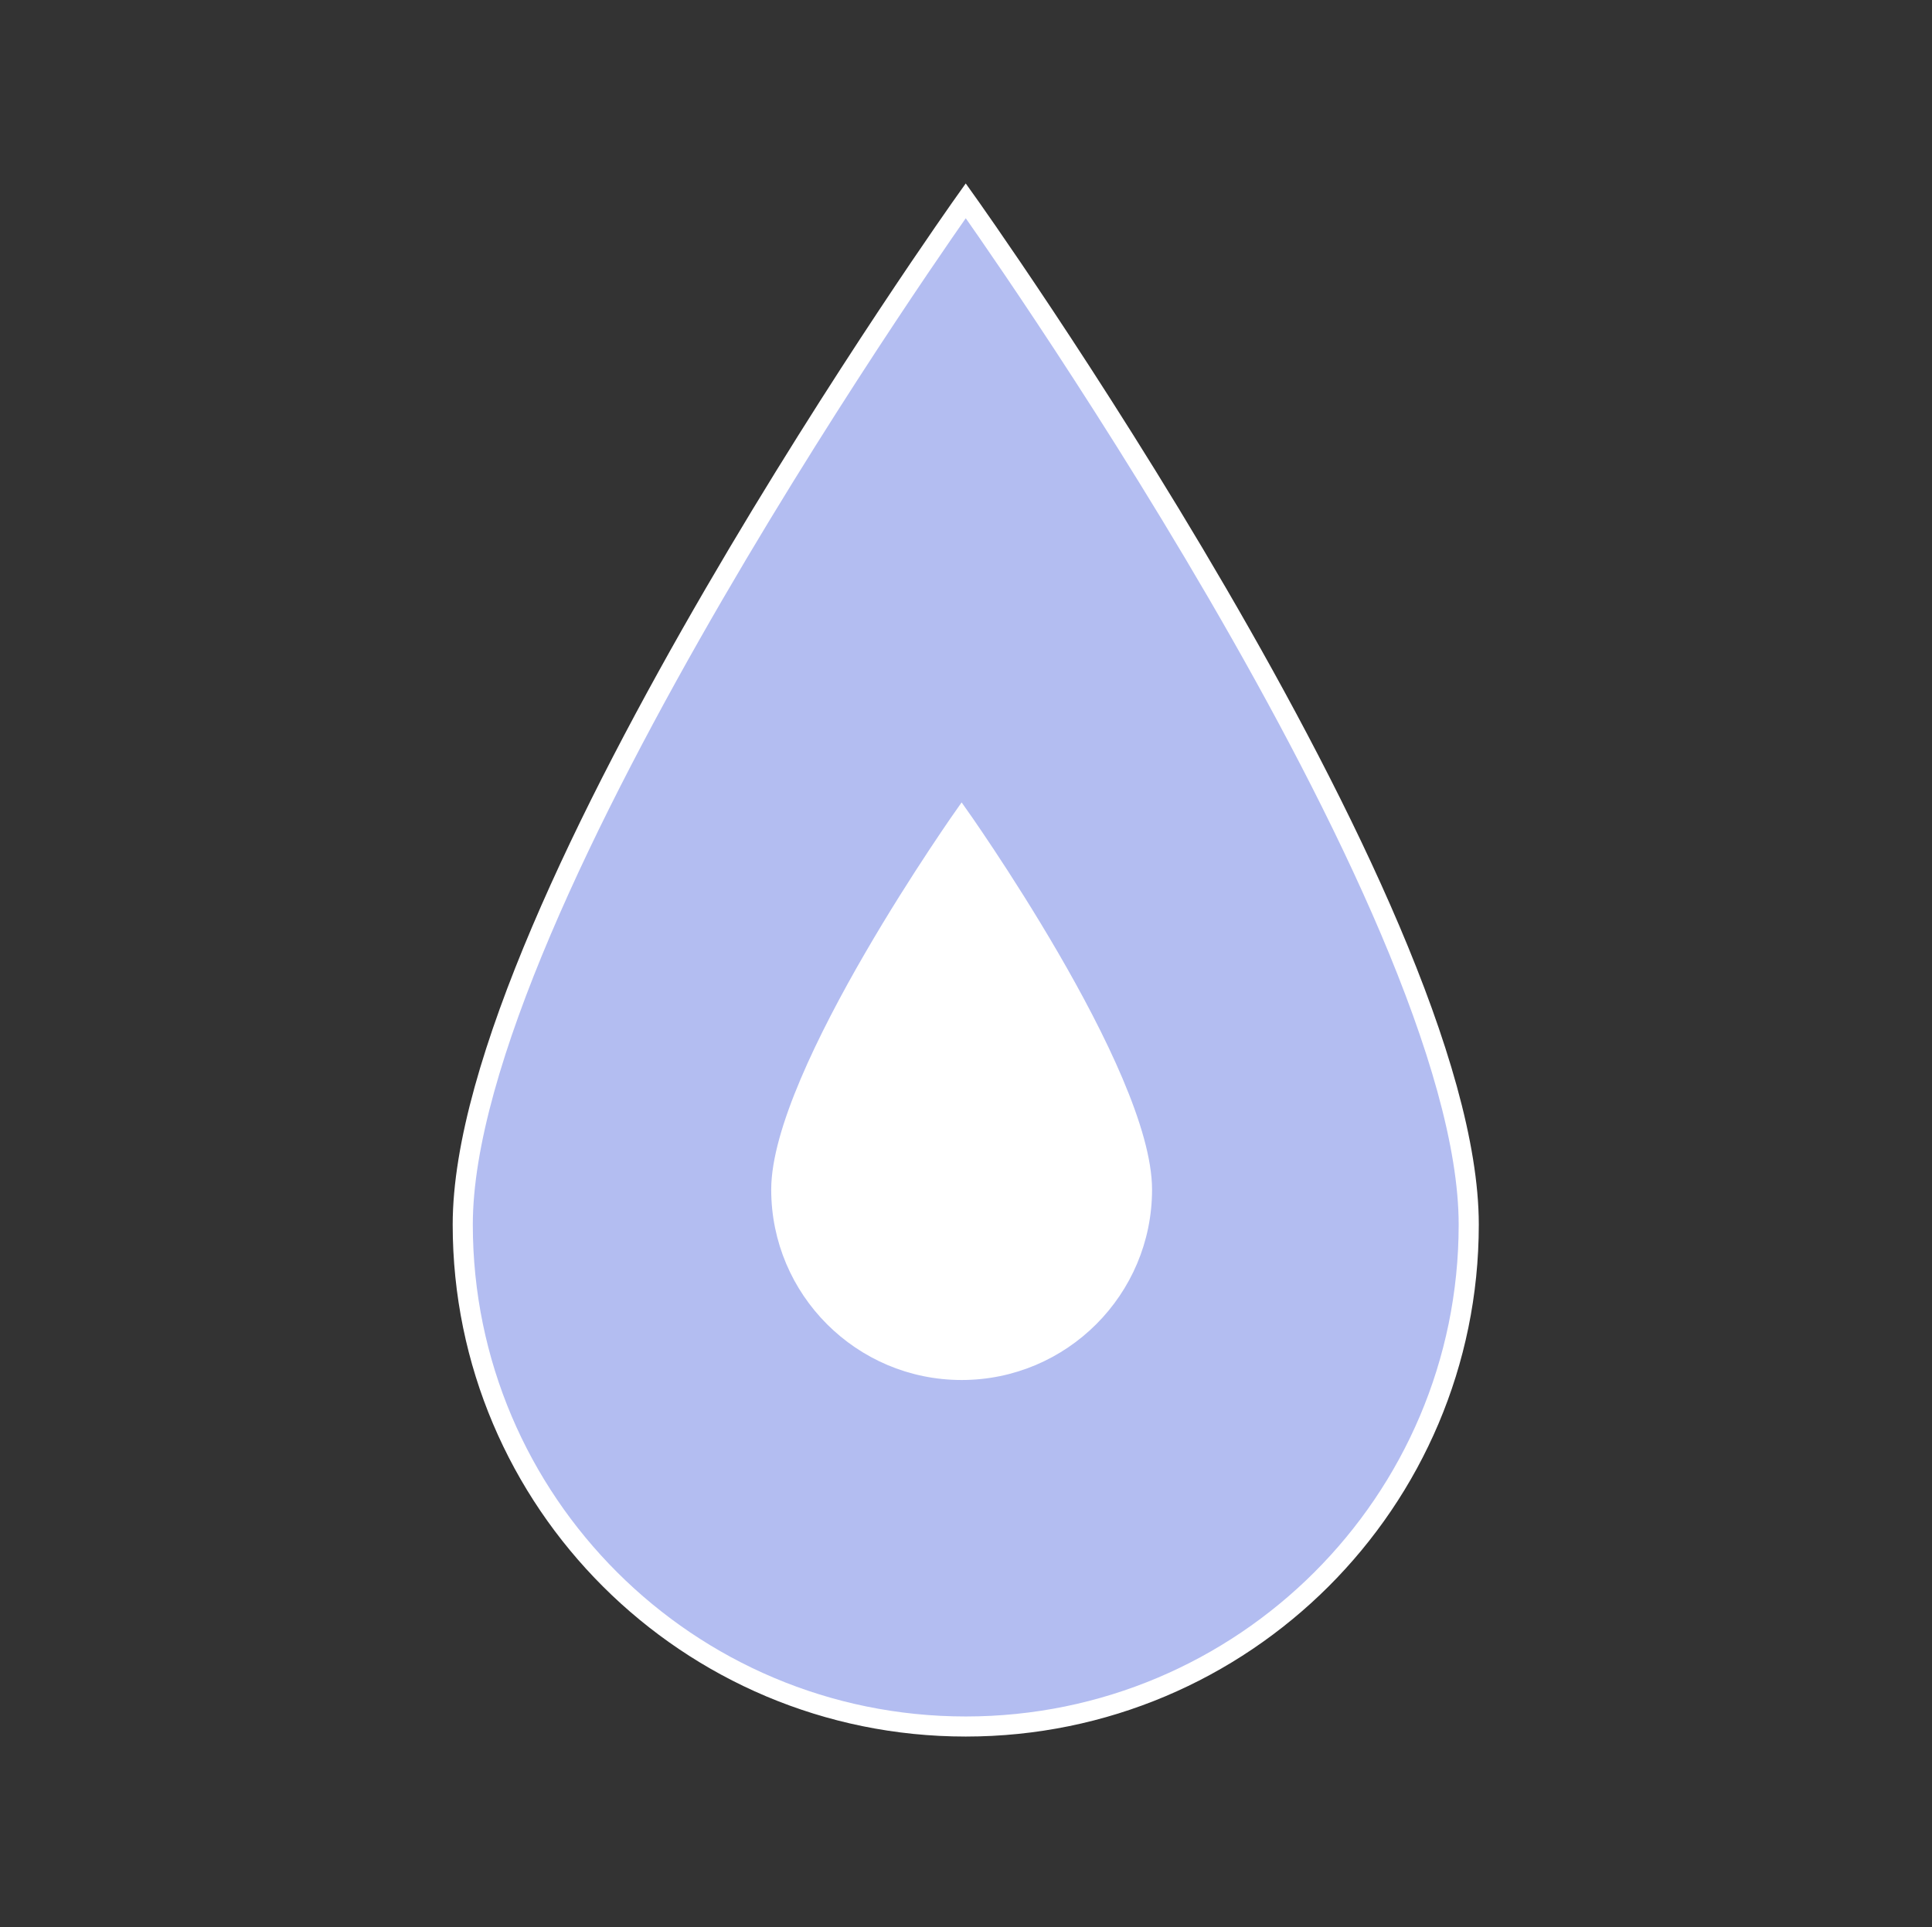<svg width="442" height="441" xmlns="http://www.w3.org/2000/svg" xmlns:xlink="http://www.w3.org/1999/xlink" xml:space="preserve" overflow="hidden"><rect width="100%" height="100%" fill="#333333" stroke="none"/><defs><clipPath id="clip0"><rect x="3055" y="942" width="442" height="441"/></clipPath><clipPath id="clip1"><rect x="3193" y="1109" width="165" height="165"/></clipPath><clipPath id="clip2"><rect x="3193" y="1109" width="165" height="165"/></clipPath><clipPath id="clip3"><rect x="3193" y="1109" width="165" height="165"/></clipPath></defs><g clip-path="url(#clip0)" transform="translate(-3055 -942)"><path d="M220.5 45.938C220.5 45.938 105.656 207.638 105.656 280.219 105.656 343.613 157.106 395.063 220.5 395.063 283.894 395.063 335.344 343.613 335.344 280.219 335.344 207.178 220.5 45.938 220.5 45.938Z" stroke="#FFFFFF" stroke-width="4.594" fill="#B3BDF1" transform="matrix(1.002 0 0 1 3055 942)"/><g clip-path="url(#clip1)"><g clip-path="url(#clip2)"><g clip-path="url(#clip3)"><path d="M3275 1127.08C3275 1127.08 3232.29 1187.22 3232.29 1214.21 3232.29 1237.78 3251.43 1256.92 3275 1256.92 3298.57 1256.92 3317.71 1237.78 3317.71 1214.21 3317.71 1187.05 3275 1127.08 3275 1127.08Z" stroke="#FFFFFF" stroke-width="1.708" fill="#FFFFFF"/></g></g></g></g></svg>